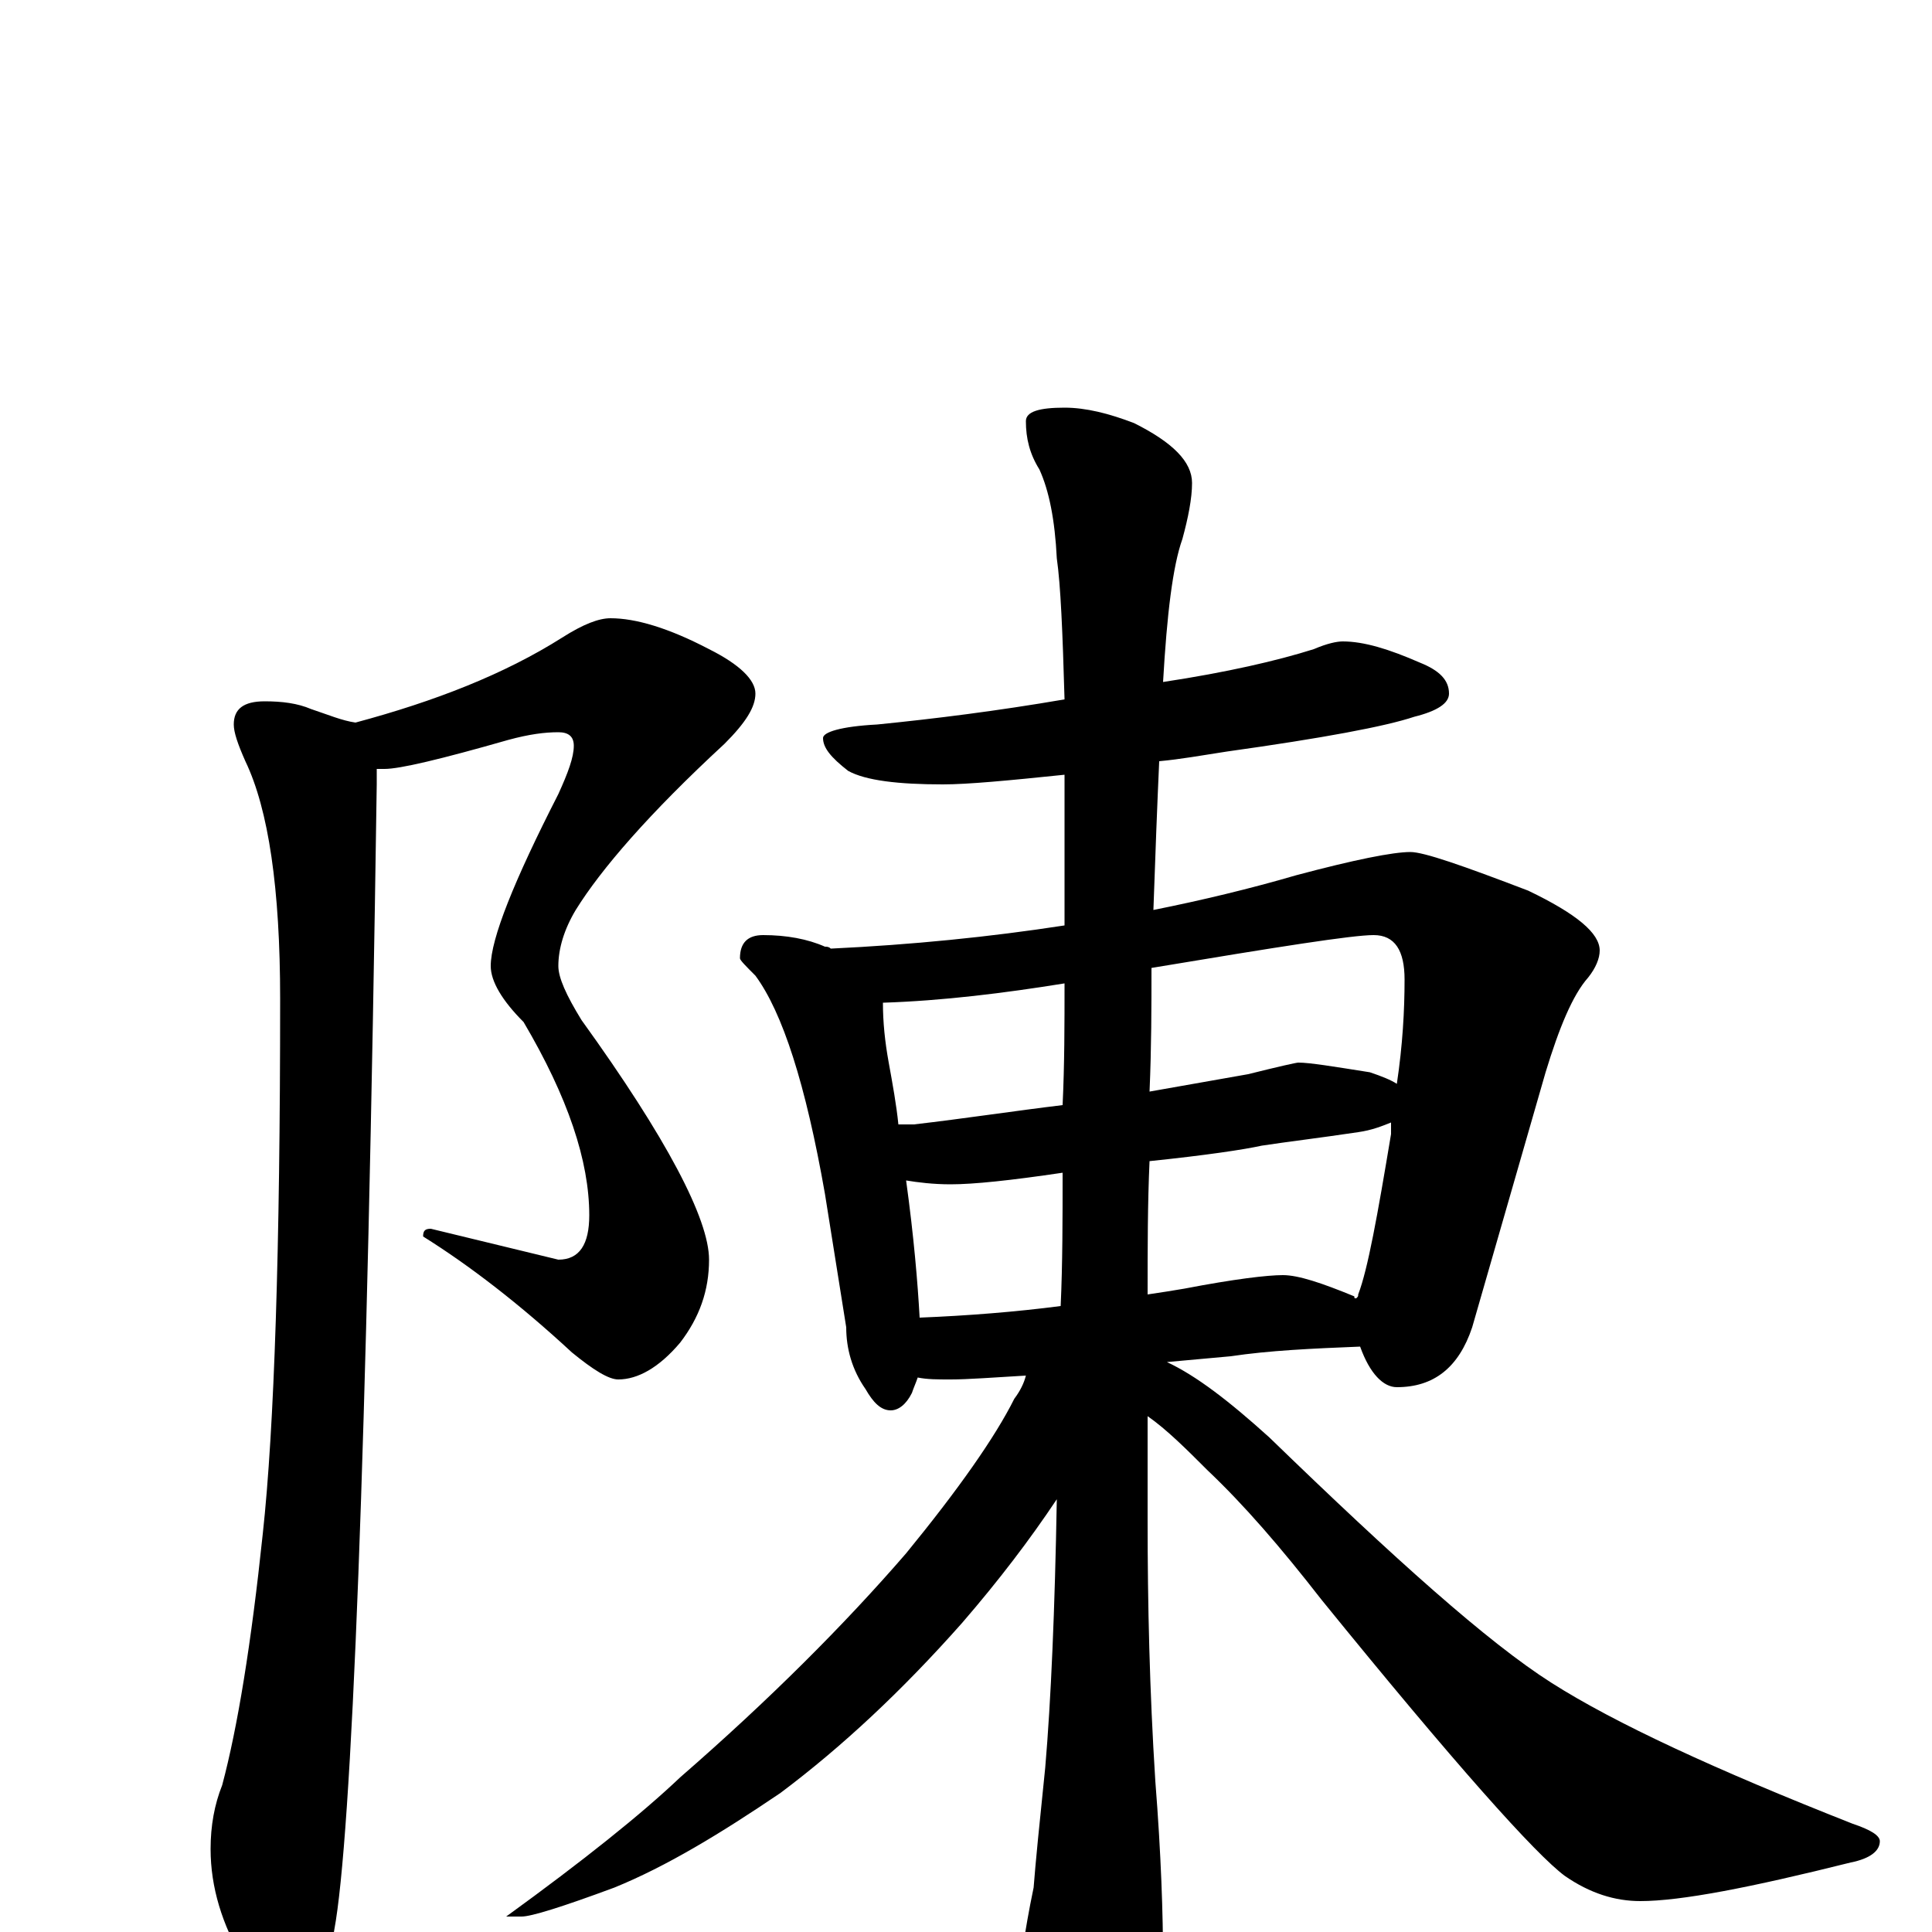 <?xml version="1.0" encoding="utf-8" ?>
<!DOCTYPE svg PUBLIC "-//W3C//DTD SVG 1.1//EN" "http://www.w3.org/Graphics/SVG/1.1/DTD/svg11.dtd">
<svg version="1.1" id="Layer_1" xmlns="http://www.w3.org/2000/svg" xmlns:xlink="http://www.w3.org/1999/xlink" x="0px" y="145px" width="1000px" height="1000px" viewBox="0 0 1000 1000" enable-background="new 0 0 1000 1000" xml:space="preserve">
<g id="Layer_1">
<path id="glyph" transform="matrix(1 0 0 -1 0 1000)" d="M316,680C329,680 346,675 367,664C383,656 391,648 391,641C391,634 386,626 375,615C336,579 311,550 298,529C292,519 289,509 289,500C289,494 293,485 301,472C345,411 367,369 367,348C367,332 362,318 352,305C341,292 330,286 320,286C315,286 307,291 296,300C269,325 243,345 219,360C219,363 220,364 223,364l66,-16C300,348 305,356 305,371C305,399 294,432 271,471C260,482 254,492 254,500C254,514 266,544 289,589C294,600 297,608 297,614C297,619 294,621 289,621C282,621 274,620 263,617C228,607 207,602 199,602C198,602 196,602 195,602C195,599 195,597 195,594C190,247 182,49 173,1C169,-26 162,-39 152,-39C143,-39 135,-31 126,-15C115,4 109,23 109,43C109,55 111,66 115,76C123,106 130,149 136,206C142,261 145,354 145,483C145,540 139,581 127,606C123,615 121,621 121,625C121,633 126,637 137,637C146,637 154,636 161,633C170,630 177,627 184,626C225,637 261,651 291,670C302,677 310,680 316,680M695,668C706,668 719,664 735,657C745,653 750,648 750,641C750,636 744,632 732,629C717,624 685,618 635,611C622,609 611,607 600,606C599,584 598,558 597,529C622,534 647,540 671,547C701,555 721,559 730,559C737,559 757,552 791,539C816,527 828,517 828,508C828,504 826,499 822,494C814,485 807,468 800,445l-38,-132C755,292 742,282 723,282C716,282 709,289 704,303C679,302 657,301 637,298l-33,-3C619,288 636,275 657,256C722,193 770,150 803,129C836,108 888,84 959,56C968,53 973,50 973,47C973,42 968,38 958,36C906,23 870,16 849,16C836,16 823,20 810,29C795,40 753,87 684,172C663,199 644,221 625,239C614,250 604,260 594,267C594,250 594,232 594,213C594,170 595,125 598,78C601,40 602,9 602,-15C602,-41 597,-65 586,-87C577,-102 570,-109 563,-109C557,-109 549,-99 540,-78C532,-63 528,-46 527,-27C528,-18 530,-1 535,23C536,36 538,56 541,85C544,120 546,167 547,224C533,203 517,182 498,160C467,125 436,96 404,72C373,51 345,34 318,23C291,13 275,8 270,8l-8,0C302,37 332,61 352,80C398,120 437,159 469,196C496,229 515,256 525,276C528,280 530,284 531,288C514,287 501,286 492,286C485,286 480,286 475,287C474,284 473,282 472,279C469,273 465,270 461,270C456,270 452,274 448,281C441,291 438,302 438,313l-11,69C417,439 405,476 391,495C386,500 383,503 383,504C383,512 387,516 395,516C407,516 418,514 427,510C428,510 429,510 430,509C472,511 512,515 551,521C551,541 551,562 551,583C551,589 551,594 551,599C522,596 501,594 488,594C465,594 448,596 439,601C430,608 426,613 426,618C426,621 435,624 454,625C484,628 516,632 551,638C550,673 549,697 547,711C546,731 543,746 538,757C533,765 531,773 531,782C531,787 538,789 551,789C562,789 574,786 587,781C607,771 617,761 617,750C617,742 615,732 612,721C607,707 604,682 602,647C635,652 661,658 680,664C687,667 692,668 695,668M476,318C501,319 526,321 549,324C550,346 550,369 550,393C523,389 504,387 492,387C483,387 475,388 469,389C473,360 475,336 476,318M595,399C594,377 594,354 594,330C601,331 607,332 613,333C639,338 656,340 664,340C672,340 684,336 701,329C701,328 701,328 702,328C703,329 703,329 703,330C708,343 713,371 720,413C720,415 720,417 720,419C715,417 710,415 703,414C683,411 666,409 653,407C644,405 624,402 595,399M465,418C468,418 470,418 473,418C499,421 525,425 550,428C551,449 551,470 551,491C520,486 488,482 457,481C457,471 458,461 460,450C462,439 464,428 465,418M596,499C596,479 596,458 595,435C612,438 629,441 646,444C662,448 671,450 672,450C678,450 690,448 709,445C715,443 720,441 723,439C726,459 727,477 727,493C727,508 722,516 711,516C700,516 662,510 596,499z"/>
</g>
</svg>
